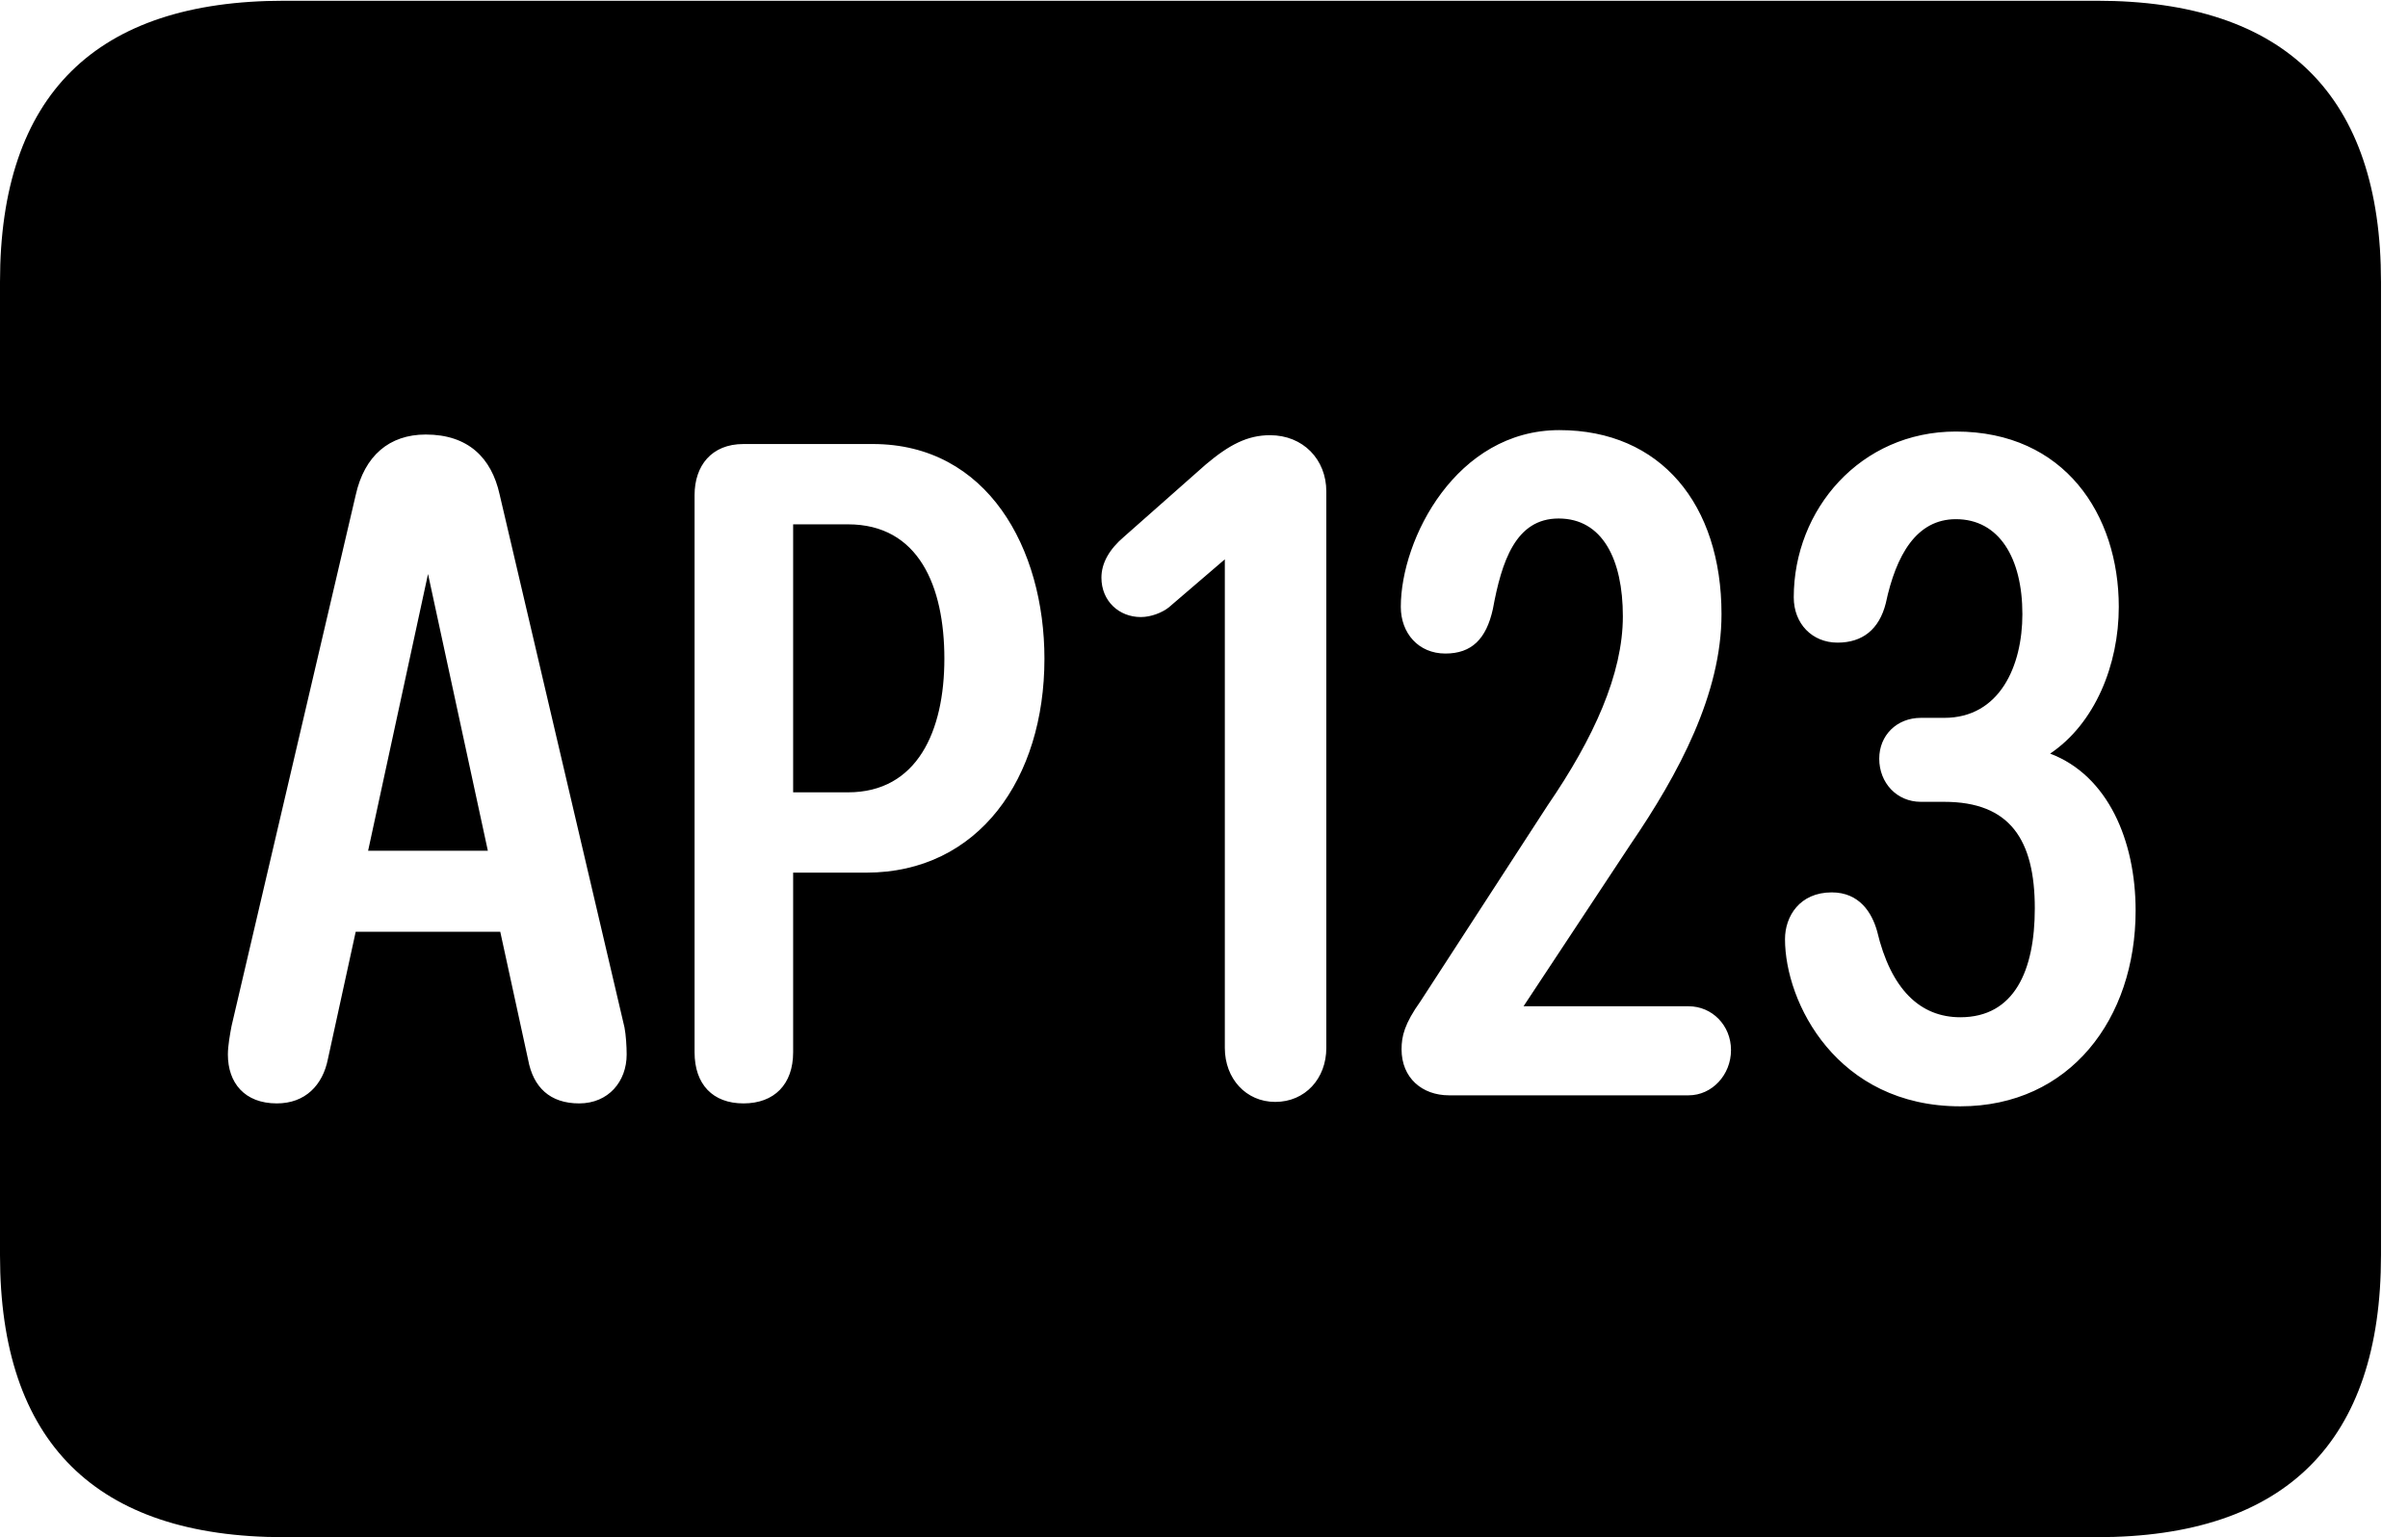 <svg version="1.1" xmlns="http://www.w3.org/2000/svg" xmlns:xlink="http://www.w3.org/1999/xlink" width="32.197" height="20.557" viewBox="0 0 32.197 20.557">
 <g>
  <rect height="20.557" opacity="0" width="32.197" x="0" y="0"/>
  <path d="M31.836 3.77L31.836 16.787C31.836 19.277 30.566 20.557 28.037 20.557L3.799 20.557C1.279 20.557 0 19.287 0 16.787L0 3.77C0 1.27 1.279 0.01 3.799 0.01L28.037 0.01C30.566 0.01 31.836 1.289 31.836 3.77ZM23.984 7.988C23.984 8.34 24.229 8.594 24.57 8.594C24.902 8.594 25.127 8.418 25.215 8.066C25.352 7.422 25.625 6.943 26.152 6.943C26.729 6.943 27.041 7.461 27.041 8.213C27.041 8.906 26.738 9.6 25.996 9.6L25.684 9.6C25.361 9.6 25.127 9.834 25.127 10.146C25.127 10.469 25.361 10.723 25.684 10.723L25.996 10.723C26.875 10.723 27.207 11.23 27.207 12.148C27.207 12.979 26.934 13.604 26.211 13.604C25.674 13.604 25.283 13.232 25.098 12.451C25.029 12.207 24.863 11.934 24.492 11.934C24.062 11.934 23.867 12.256 23.867 12.559C23.867 13.408 24.561 14.795 26.211 14.795C27.676 14.795 28.555 13.623 28.555 12.178C28.555 11.24 28.184 10.371 27.412 10.078C28.008 9.678 28.33 8.896 28.33 8.115C28.33 6.885 27.607 5.771 26.152 5.771C24.873 5.771 23.984 6.816 23.984 7.988ZM4.756 6.621L3.096 13.721C3.076 13.828 3.047 13.984 3.047 14.102C3.047 14.482 3.271 14.756 3.701 14.756C4.082 14.756 4.316 14.512 4.385 14.16L4.756 12.461L6.689 12.461L7.061 14.17C7.129 14.541 7.354 14.756 7.744 14.756C8.135 14.756 8.379 14.463 8.379 14.102C8.379 13.994 8.369 13.838 8.35 13.74L6.68 6.611C6.572 6.123 6.26 5.811 5.693 5.811C5.205 5.811 4.873 6.094 4.756 6.621ZM9.941 5.938C9.512 5.938 9.287 6.23 9.287 6.621L9.287 14.072C9.287 14.502 9.531 14.756 9.941 14.756C10.352 14.756 10.605 14.502 10.605 14.072L10.605 11.67L11.582 11.67C13.086 11.67 13.965 10.41 13.965 8.809C13.965 7.334 13.203 5.938 11.67 5.938ZM16.123 6.211L15.029 7.178C14.834 7.344 14.727 7.529 14.727 7.725C14.727 8.037 14.961 8.252 15.254 8.252C15.391 8.252 15.537 8.193 15.625 8.125L16.377 7.48L16.377 14.014C16.377 14.424 16.66 14.736 17.051 14.736C17.451 14.736 17.734 14.424 17.734 14.014L17.734 6.572C17.734 6.143 17.422 5.82 16.982 5.82C16.68 5.82 16.436 5.947 16.123 6.211ZM18.73 8.115C18.73 8.467 18.965 8.74 19.326 8.74C19.678 8.74 19.873 8.545 19.961 8.145C20.078 7.51 20.264 6.934 20.84 6.934C21.426 6.934 21.699 7.48 21.699 8.242C21.699 9.014 21.309 9.873 20.693 10.771L18.994 13.389C18.779 13.691 18.74 13.857 18.74 14.033C18.74 14.414 19.014 14.648 19.375 14.648L22.578 14.648C22.891 14.648 23.145 14.375 23.145 14.043C23.145 13.711 22.891 13.457 22.578 13.457L20.371 13.457L21.797 11.299C22.451 10.342 23.018 9.277 23.018 8.213C23.018 6.748 22.207 5.752 20.85 5.752C19.473 5.752 18.73 7.207 18.73 8.115ZM6.523 11.377L4.922 11.377L5.723 7.676ZM12.627 8.809C12.627 9.775 12.266 10.596 11.338 10.596L10.605 10.596L10.605 7.012L11.338 7.012C12.285 7.012 12.627 7.842 12.627 8.809Z" fill="currentColor"/>
 </g>
</svg>
